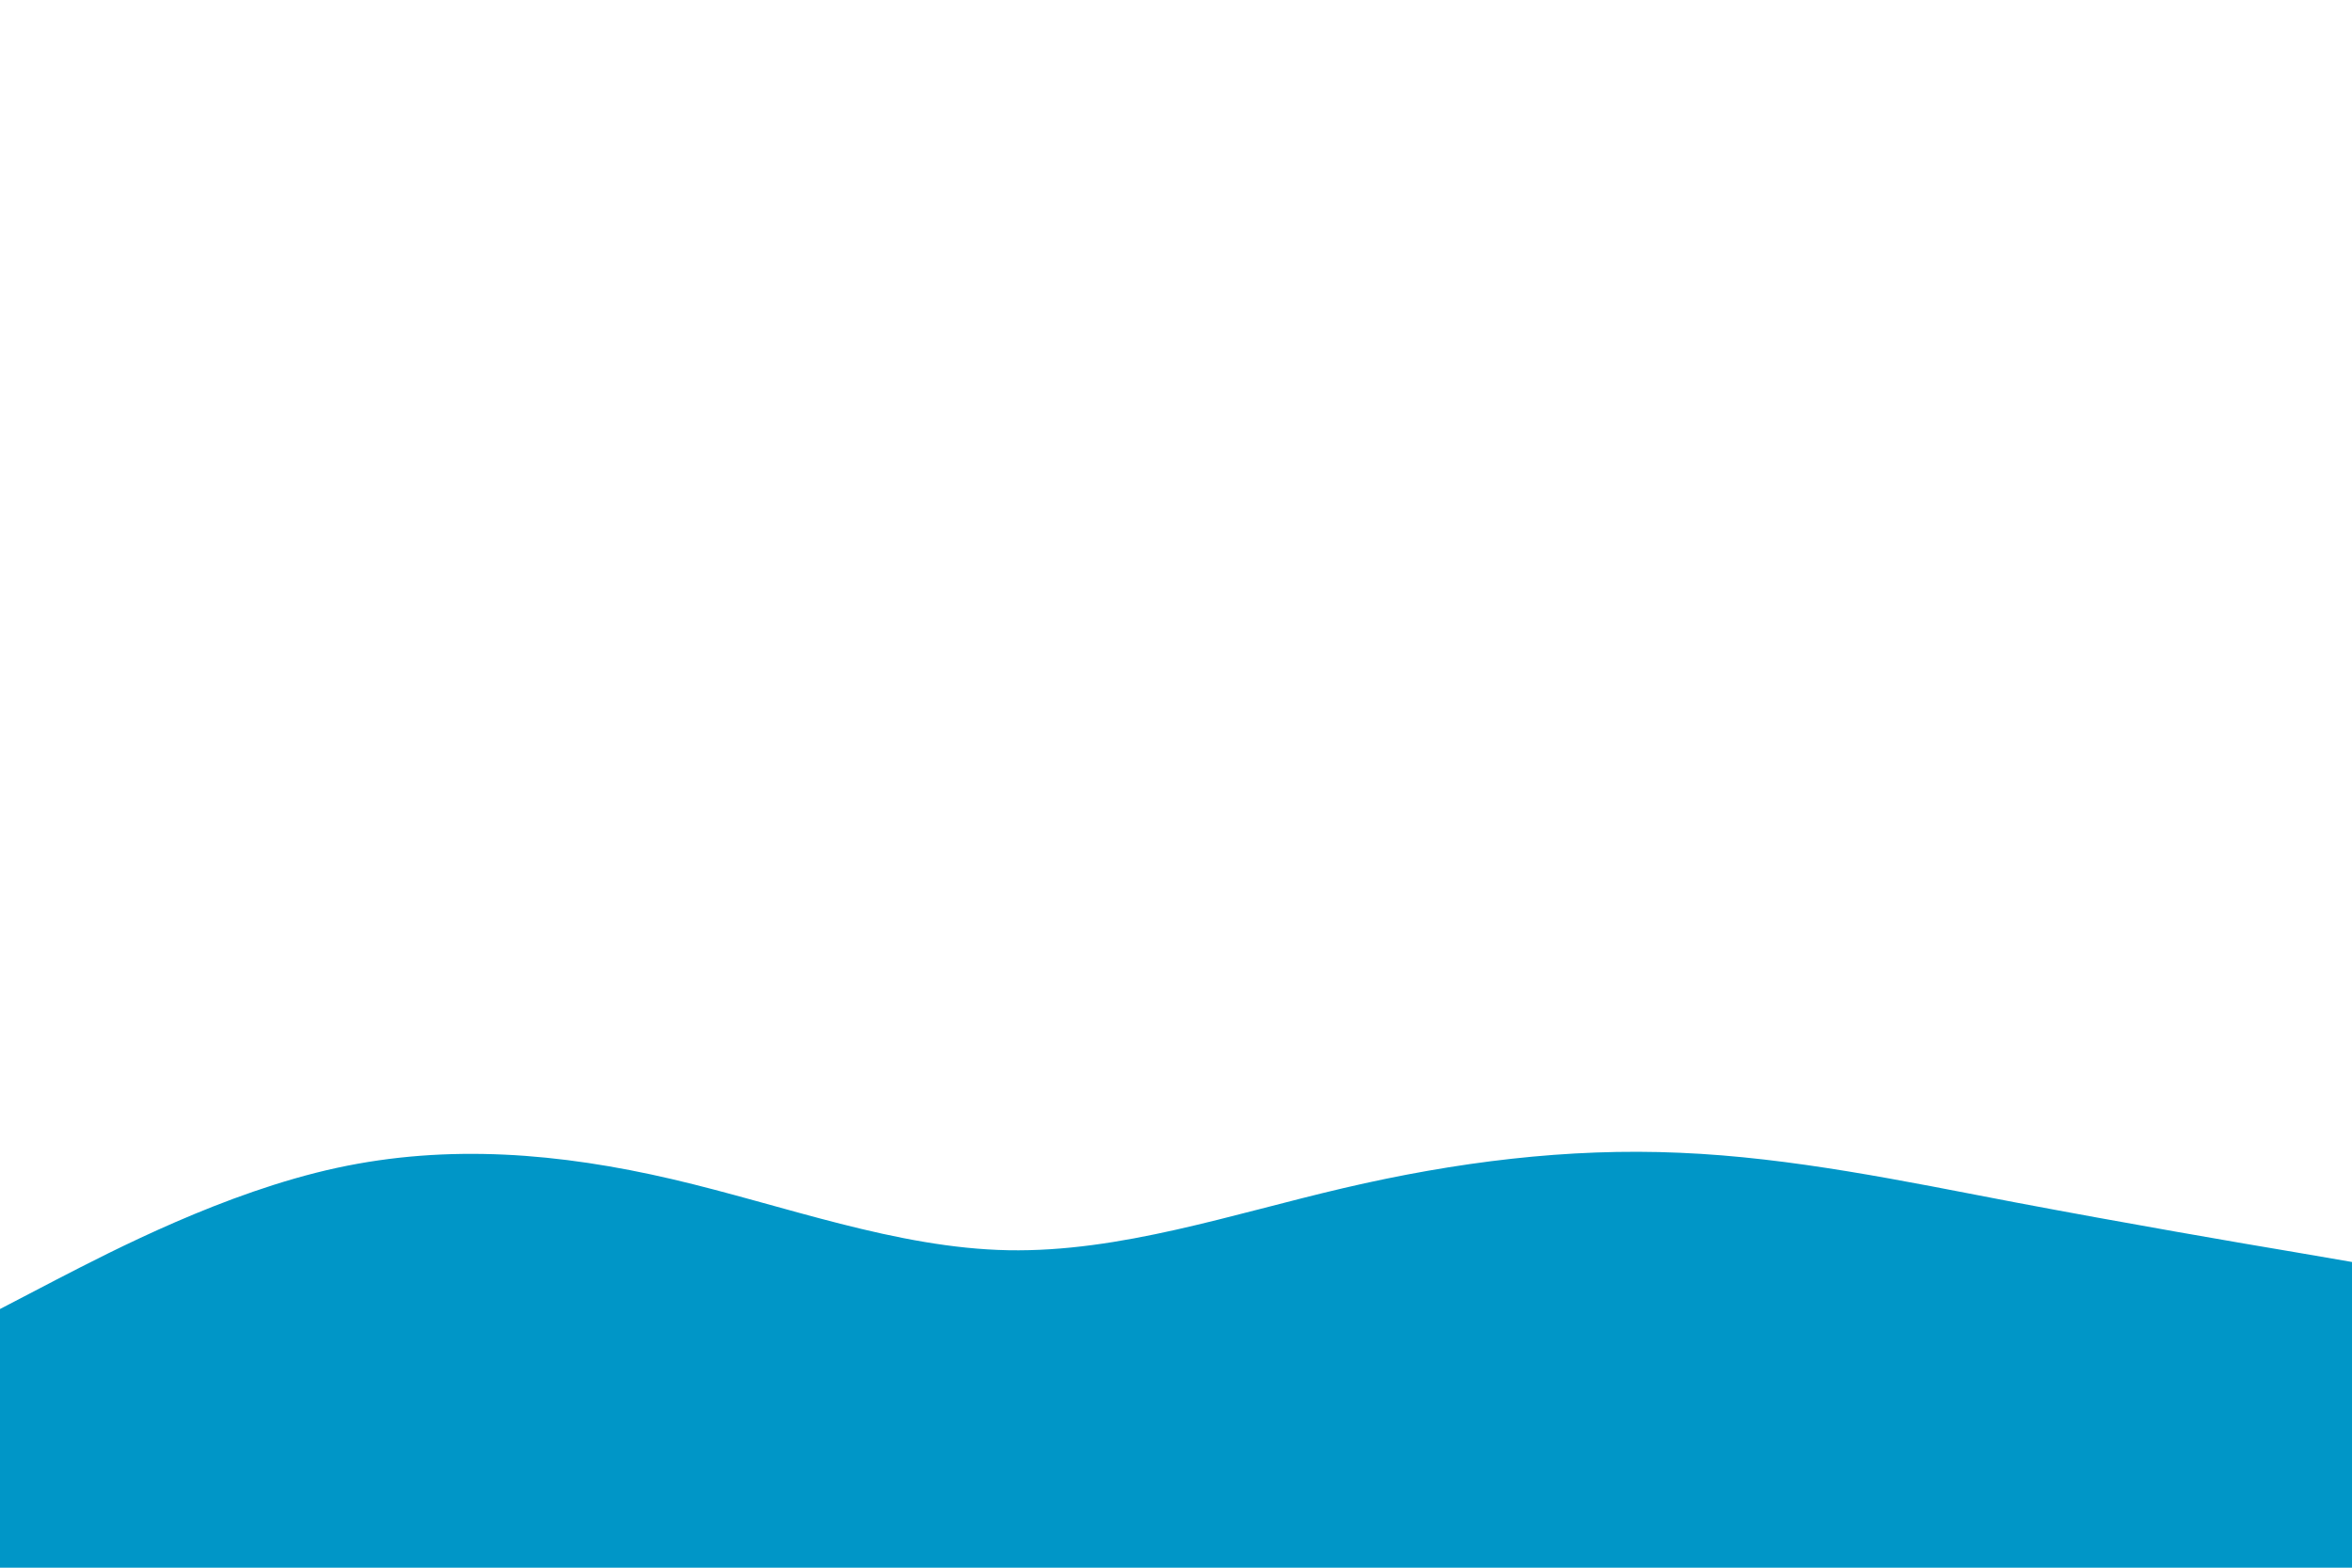 <svg id="visual" viewBox="0 0 900 600" width="900" height="600" xmlns="http://www.w3.org/2000/svg" xmlns:xlink="http://www.w3.org/1999/xlink" version="1.1"><path d="M0 501L21.5 489.8C43 478.7 86 456.3 128.8 447C171.7 437.7 214.3 441.3 257.2 451.3C300 461.3 343 477.7 385.8 478.5C428.7 479.3 471.3 464.7 514.2 454.7C557 444.7 600 439.3 642.8 441.2C685.7 443 728.3 452 771.2 460.2C814 468.3 857 475.7 878.5 479.3L900 483L900 601L878.5 601C857 601 814 601 771.2 601C728.3 601 685.7 601 642.8 601C600 601 557 601 514.2 601C471.3 601 428.7 601 385.8 601C343 601 300 601 257.2 601C214.3 601 171.7 601 128.8 601C86 601 43 601 21.5 601L0 601Z" fill="#0096c7" stroke-linecap="round" stroke-linejoin="miter"></path></svg>